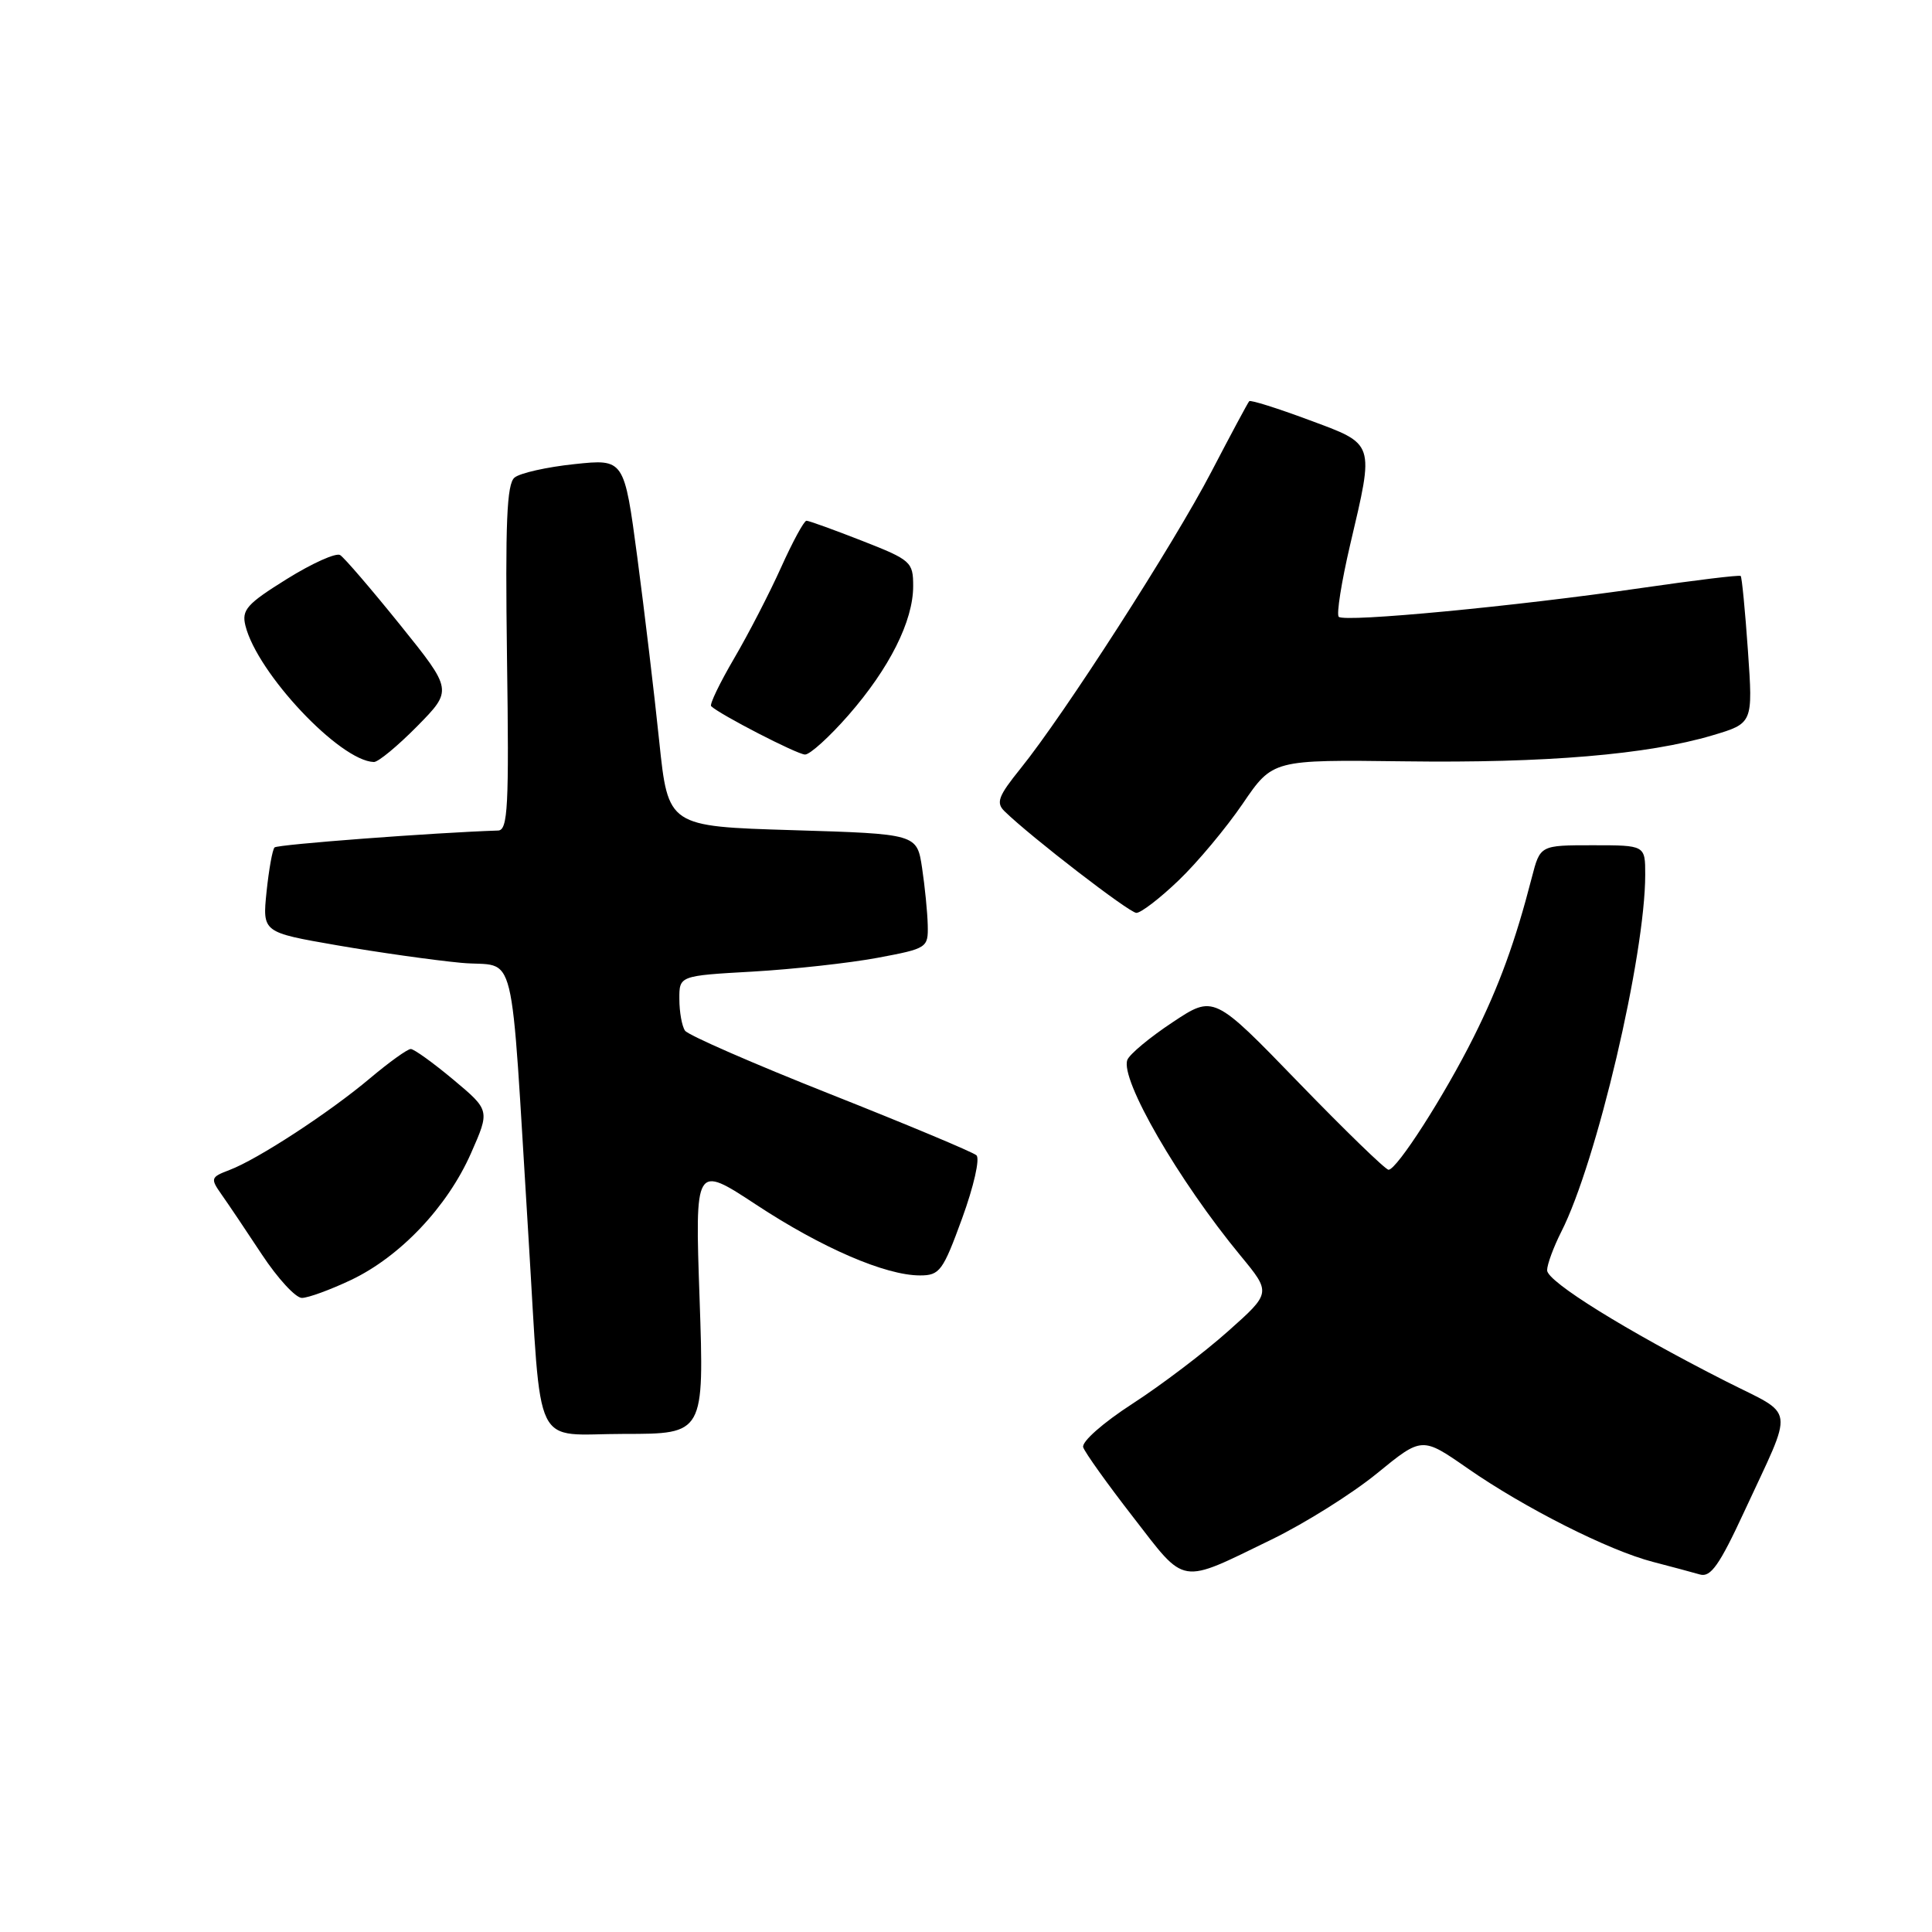 <?xml version="1.0" encoding="UTF-8" standalone="no"?>
<!DOCTYPE svg PUBLIC "-//W3C//DTD SVG 1.1//EN" "http://www.w3.org/Graphics/SVG/1.1/DTD/svg11.dtd" >
<svg xmlns="http://www.w3.org/2000/svg" xmlns:xlink="http://www.w3.org/1999/xlink" version="1.1" viewBox="0 0 256 256">
 <g >
 <path fill="currentColor"
d=" M 168.50 203.99 C 172.90 201.85 179.18 197.91 182.46 195.23 C 188.42 190.36 188.42 190.36 194.46 194.56 C 202.01 199.81 213.17 205.45 219.03 206.96 C 221.49 207.60 224.29 208.35 225.26 208.63 C 226.67 209.04 227.85 207.36 231.11 200.32 C 237.78 185.91 238.04 187.77 228.69 183.03 C 215.45 176.31 205.00 169.82 205.00 168.32 C 205.00 167.55 205.85 165.25 206.88 163.21 C 211.56 154.01 218.00 126.59 218.00 115.90 C 218.00 112.00 218.00 112.00 211.04 112.00 C 204.08 112.00 204.08 112.00 202.98 116.25 C 200.79 124.76 198.65 130.64 195.28 137.39 C 191.40 145.16 185.09 155.00 183.99 155.00 C 183.59 155.00 178.22 149.79 172.05 143.42 C 160.83 131.83 160.83 131.83 155.37 135.46 C 152.36 137.45 149.67 139.69 149.38 140.44 C 148.40 143.01 156.15 156.42 164.39 166.40 C 168.44 171.31 168.44 171.31 162.72 176.40 C 159.57 179.21 153.88 183.53 150.06 186.00 C 146.12 188.55 143.30 191.05 143.53 191.77 C 143.76 192.47 146.74 196.64 150.15 201.03 C 157.22 210.16 156.16 209.99 168.50 203.99 Z  M 92.70 172.14 C 92.08 154.29 92.08 154.29 100.20 159.63 C 108.92 165.37 117.34 169.00 121.90 169.00 C 124.52 169.00 124.94 168.42 127.49 161.43 C 129.03 157.20 129.87 153.51 129.38 153.08 C 128.90 152.65 120.17 149.00 110.00 144.97 C 99.83 140.94 91.17 137.16 90.77 136.57 C 90.36 135.98 90.02 134.10 90.02 132.40 C 90.00 129.29 90.00 129.29 99.75 128.74 C 105.11 128.43 112.54 127.61 116.25 126.92 C 122.87 125.68 123.00 125.60 122.93 122.58 C 122.89 120.88 122.55 117.47 122.18 115.00 C 121.50 110.50 121.50 110.50 105.01 110.00 C 88.53 109.50 88.53 109.50 87.35 98.22 C 86.71 92.02 85.40 81.06 84.45 73.87 C 82.71 60.80 82.71 60.80 76.11 61.50 C 72.47 61.88 68.91 62.68 68.18 63.28 C 67.15 64.12 66.94 69.22 67.18 87.18 C 67.46 106.92 67.30 110.01 66.00 110.05 C 57.65 110.32 36.77 111.89 36.38 112.29 C 36.10 112.56 35.63 115.21 35.32 118.16 C 34.77 123.54 34.77 123.54 44.63 125.25 C 50.06 126.19 57.48 127.24 61.12 127.58 C 68.62 128.29 67.54 123.87 70.03 164.00 C 71.82 192.93 70.39 190.00 82.72 190.00 C 93.31 190.00 93.31 190.00 92.70 172.14 Z  M 46.50 169.61 C 53.03 166.51 59.28 159.91 62.41 152.81 C 64.92 147.12 64.92 147.12 60.07 143.06 C 57.40 140.83 54.86 139.00 54.43 139.00 C 53.99 139.00 51.57 140.74 49.05 142.86 C 43.67 147.40 34.16 153.61 30.41 155.03 C 27.91 155.98 27.86 156.15 29.35 158.27 C 30.22 159.50 32.63 163.08 34.71 166.24 C 36.80 169.40 39.17 171.98 40.00 171.98 C 40.83 171.98 43.75 170.91 46.50 169.61 Z  M 156.17 116.66 C 158.66 114.28 162.48 109.70 164.67 106.49 C 168.64 100.66 168.64 100.66 186.07 100.88 C 204.82 101.13 218.31 99.99 226.90 97.44 C 232.28 95.84 232.28 95.84 231.61 86.22 C 231.24 80.93 230.81 76.47 230.65 76.32 C 230.50 76.16 224.55 76.89 217.44 77.92 C 200.91 80.33 178.16 82.49 177.39 81.73 C 177.07 81.40 177.75 77.11 178.90 72.19 C 182.12 58.48 182.26 58.92 173.42 55.64 C 169.26 54.09 165.70 52.97 165.53 53.16 C 165.35 53.35 163.10 57.55 160.52 62.50 C 155.52 72.11 141.01 94.67 135.23 101.83 C 132.27 105.50 131.94 106.37 133.12 107.51 C 136.61 110.91 149.61 120.93 150.57 120.96 C 151.16 120.98 153.68 119.05 156.17 116.66 Z  M 55.28 96.23 C 59.98 91.45 59.98 91.45 53.02 82.80 C 49.19 78.05 45.61 73.88 45.07 73.55 C 44.53 73.21 41.35 74.64 38.01 76.72 C 32.71 80.02 32.00 80.81 32.52 82.90 C 34.08 89.20 45.04 100.84 49.54 100.97 C 50.11 100.99 52.69 98.85 55.28 96.23 Z  M 112.42 94.77 C 117.85 88.56 121.00 82.29 121.00 77.67 C 121.00 74.46 120.72 74.20 114.23 71.66 C 110.50 70.20 107.19 69.00 106.86 69.00 C 106.54 69.00 105.03 71.78 103.50 75.18 C 101.97 78.58 99.17 84.01 97.27 87.25 C 95.37 90.50 94.00 93.34 94.23 93.57 C 95.31 94.64 105.63 99.97 106.67 99.98 C 107.32 99.99 109.90 97.65 112.42 94.77 Z "/>
</g>
</svg>